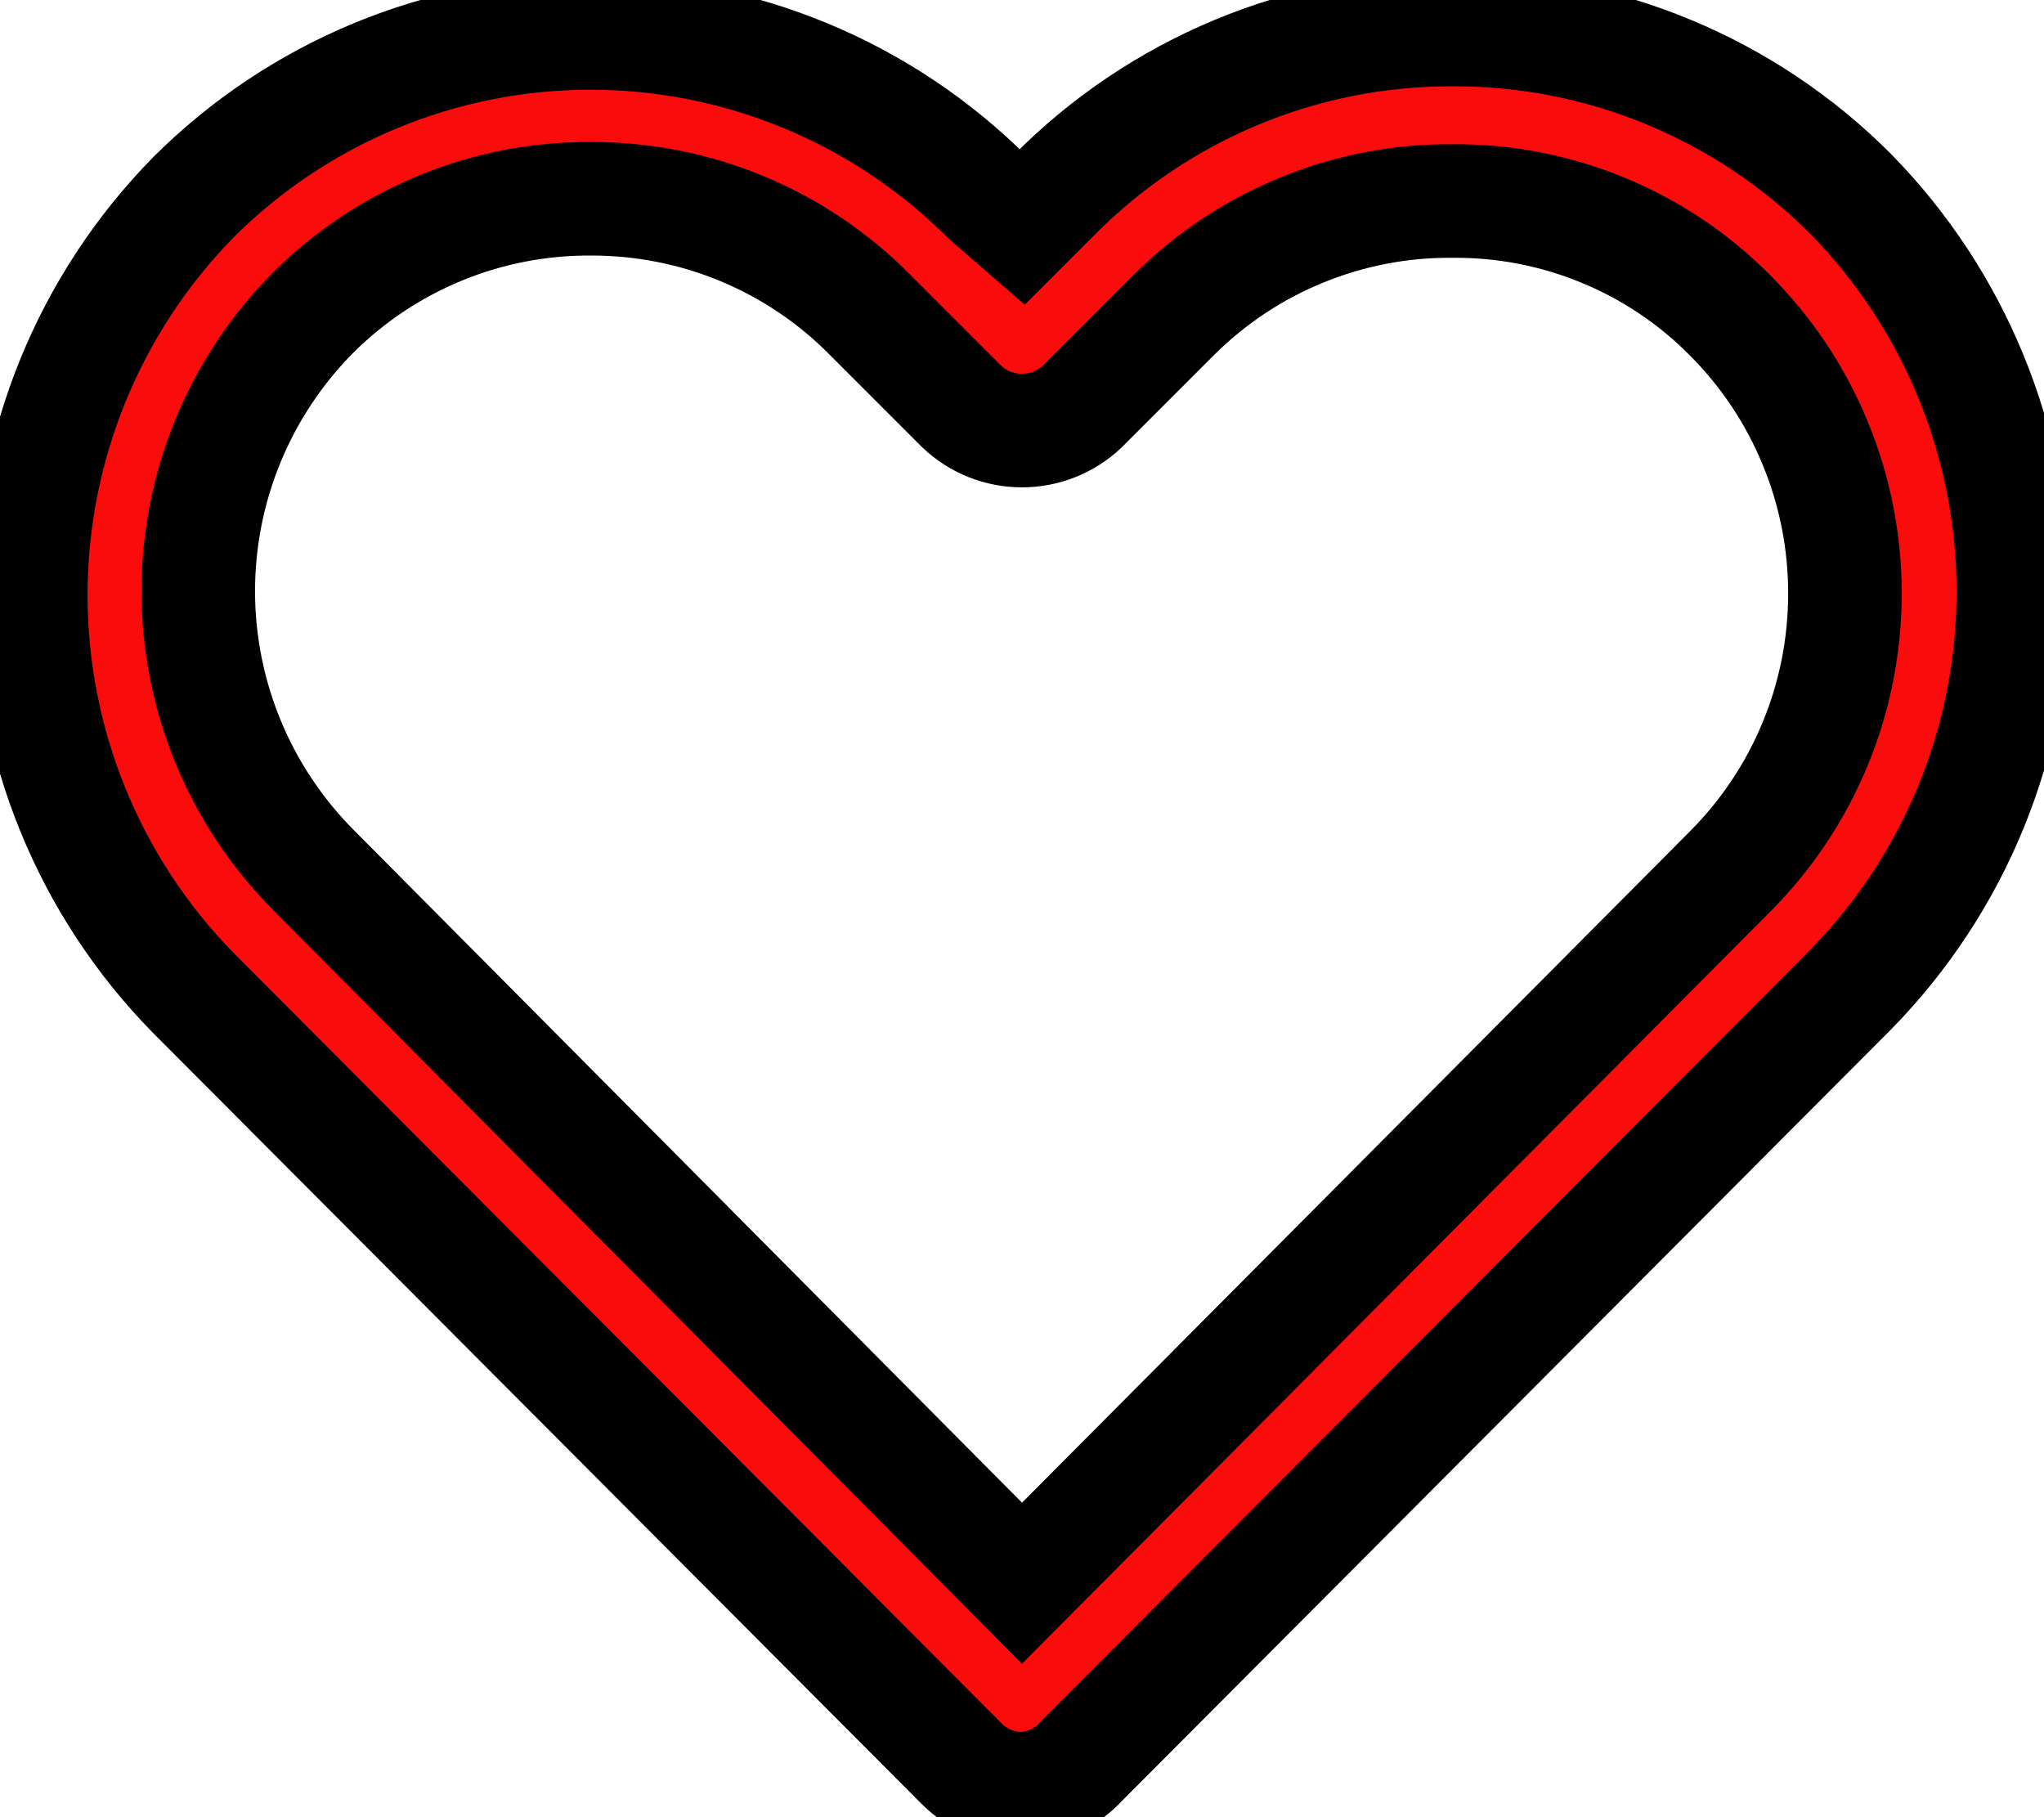<svg width="18" height="16" viewBox="0 0 18 16" fill="none" xmlns="http://www.w3.org/2000/svg">
<path d="M12.79 0.26C13.442 0.257 14.088 0.384 14.69 0.633C15.293 0.882 15.84 1.248 16.3 1.71C17.216 2.645 17.73 3.901 17.73 5.21C17.73 6.519 17.216 7.776 16.3 8.71L9.53 15.5C9.463 15.575 9.381 15.636 9.29 15.679C9.199 15.722 9.1 15.746 9 15.75C8.801 15.75 8.61 15.671 8.47 15.53L1.7 8.74C0.784 7.806 0.271 6.549 0.271 5.24C0.271 3.932 0.784 2.675 1.7 1.74C2.628 0.812 3.887 0.29 5.2 0.29C6.513 0.29 7.772 0.812 8.7 1.74L9 2L9.28 1.72C9.739 1.256 10.285 0.888 10.888 0.637C11.49 0.386 12.137 0.258 12.79 0.26ZM5.21 1.75C4.756 1.747 4.305 1.833 3.885 2.005C3.464 2.177 3.082 2.43 2.76 2.75C2.111 3.402 1.746 4.285 1.746 5.205C1.746 6.125 2.111 7.008 2.76 7.66L9 13.94L15.229 7.68C15.552 7.358 15.809 6.975 15.983 6.554C16.158 6.133 16.247 5.681 16.247 5.225C16.247 4.769 16.158 4.318 15.983 3.897C15.809 3.475 15.552 3.092 15.229 2.77C14.91 2.449 14.529 2.195 14.11 2.024C13.691 1.852 13.243 1.766 12.79 1.77C12.336 1.766 11.885 1.853 11.465 2.025C11.044 2.196 10.662 2.45 10.34 2.77L9.53 3.58C9.387 3.716 9.197 3.791 9 3.791C8.803 3.791 8.613 3.716 8.47 3.58L7.66 2.77C7.34 2.446 6.958 2.189 6.537 2.014C6.117 1.839 5.665 1.75 5.21 1.75Z" fill="#FB0C0C"/>
<path d="M12.79 0.26C13.442 0.257 14.088 0.384 14.69 0.633C15.293 0.882 15.84 1.248 16.3 1.71C17.216 2.645 17.73 3.901 17.73 5.21C17.73 6.519 17.216 7.776 16.3 8.71L9.53 15.5C9.463 15.575 9.381 15.636 9.29 15.679C9.199 15.722 9.1 15.746 9 15.75C8.801 15.75 8.61 15.671 8.47 15.53L1.7 8.74C0.784 7.806 0.271 6.549 0.271 5.24C0.271 3.932 0.784 2.675 1.7 1.74C2.628 0.812 3.887 0.29 5.2 0.29C6.513 0.29 7.772 0.812 8.7 1.74L9 2L9.28 1.72C9.739 1.256 10.285 0.888 10.888 0.637C11.49 0.386 12.137 0.258 12.79 0.26ZM5.21 1.75C4.756 1.747 4.305 1.833 3.885 2.005C3.464 2.177 3.082 2.43 2.76 2.75C2.111 3.402 1.746 4.285 1.746 5.205C1.746 6.125 2.111 7.008 2.76 7.66L9 13.94L15.229 7.68C15.552 7.358 15.809 6.975 15.983 6.554C16.158 6.133 16.247 5.681 16.247 5.225C16.247 4.769 16.158 4.318 15.983 3.897C15.809 3.475 15.552 3.092 15.229 2.77C14.91 2.449 14.529 2.195 14.11 2.024C13.691 1.852 13.243 1.766 12.79 1.77C12.336 1.766 11.885 1.853 11.465 2.025C11.044 2.196 10.662 2.45 10.34 2.77L9.53 3.58C9.387 3.716 9.197 3.791 9 3.791C8.803 3.791 8.613 3.716 8.47 3.58L7.66 2.77C7.34 2.446 6.958 2.189 6.537 2.014C6.117 1.839 5.665 1.75 5.21 1.75Z" stroke="black"/>
</svg>
